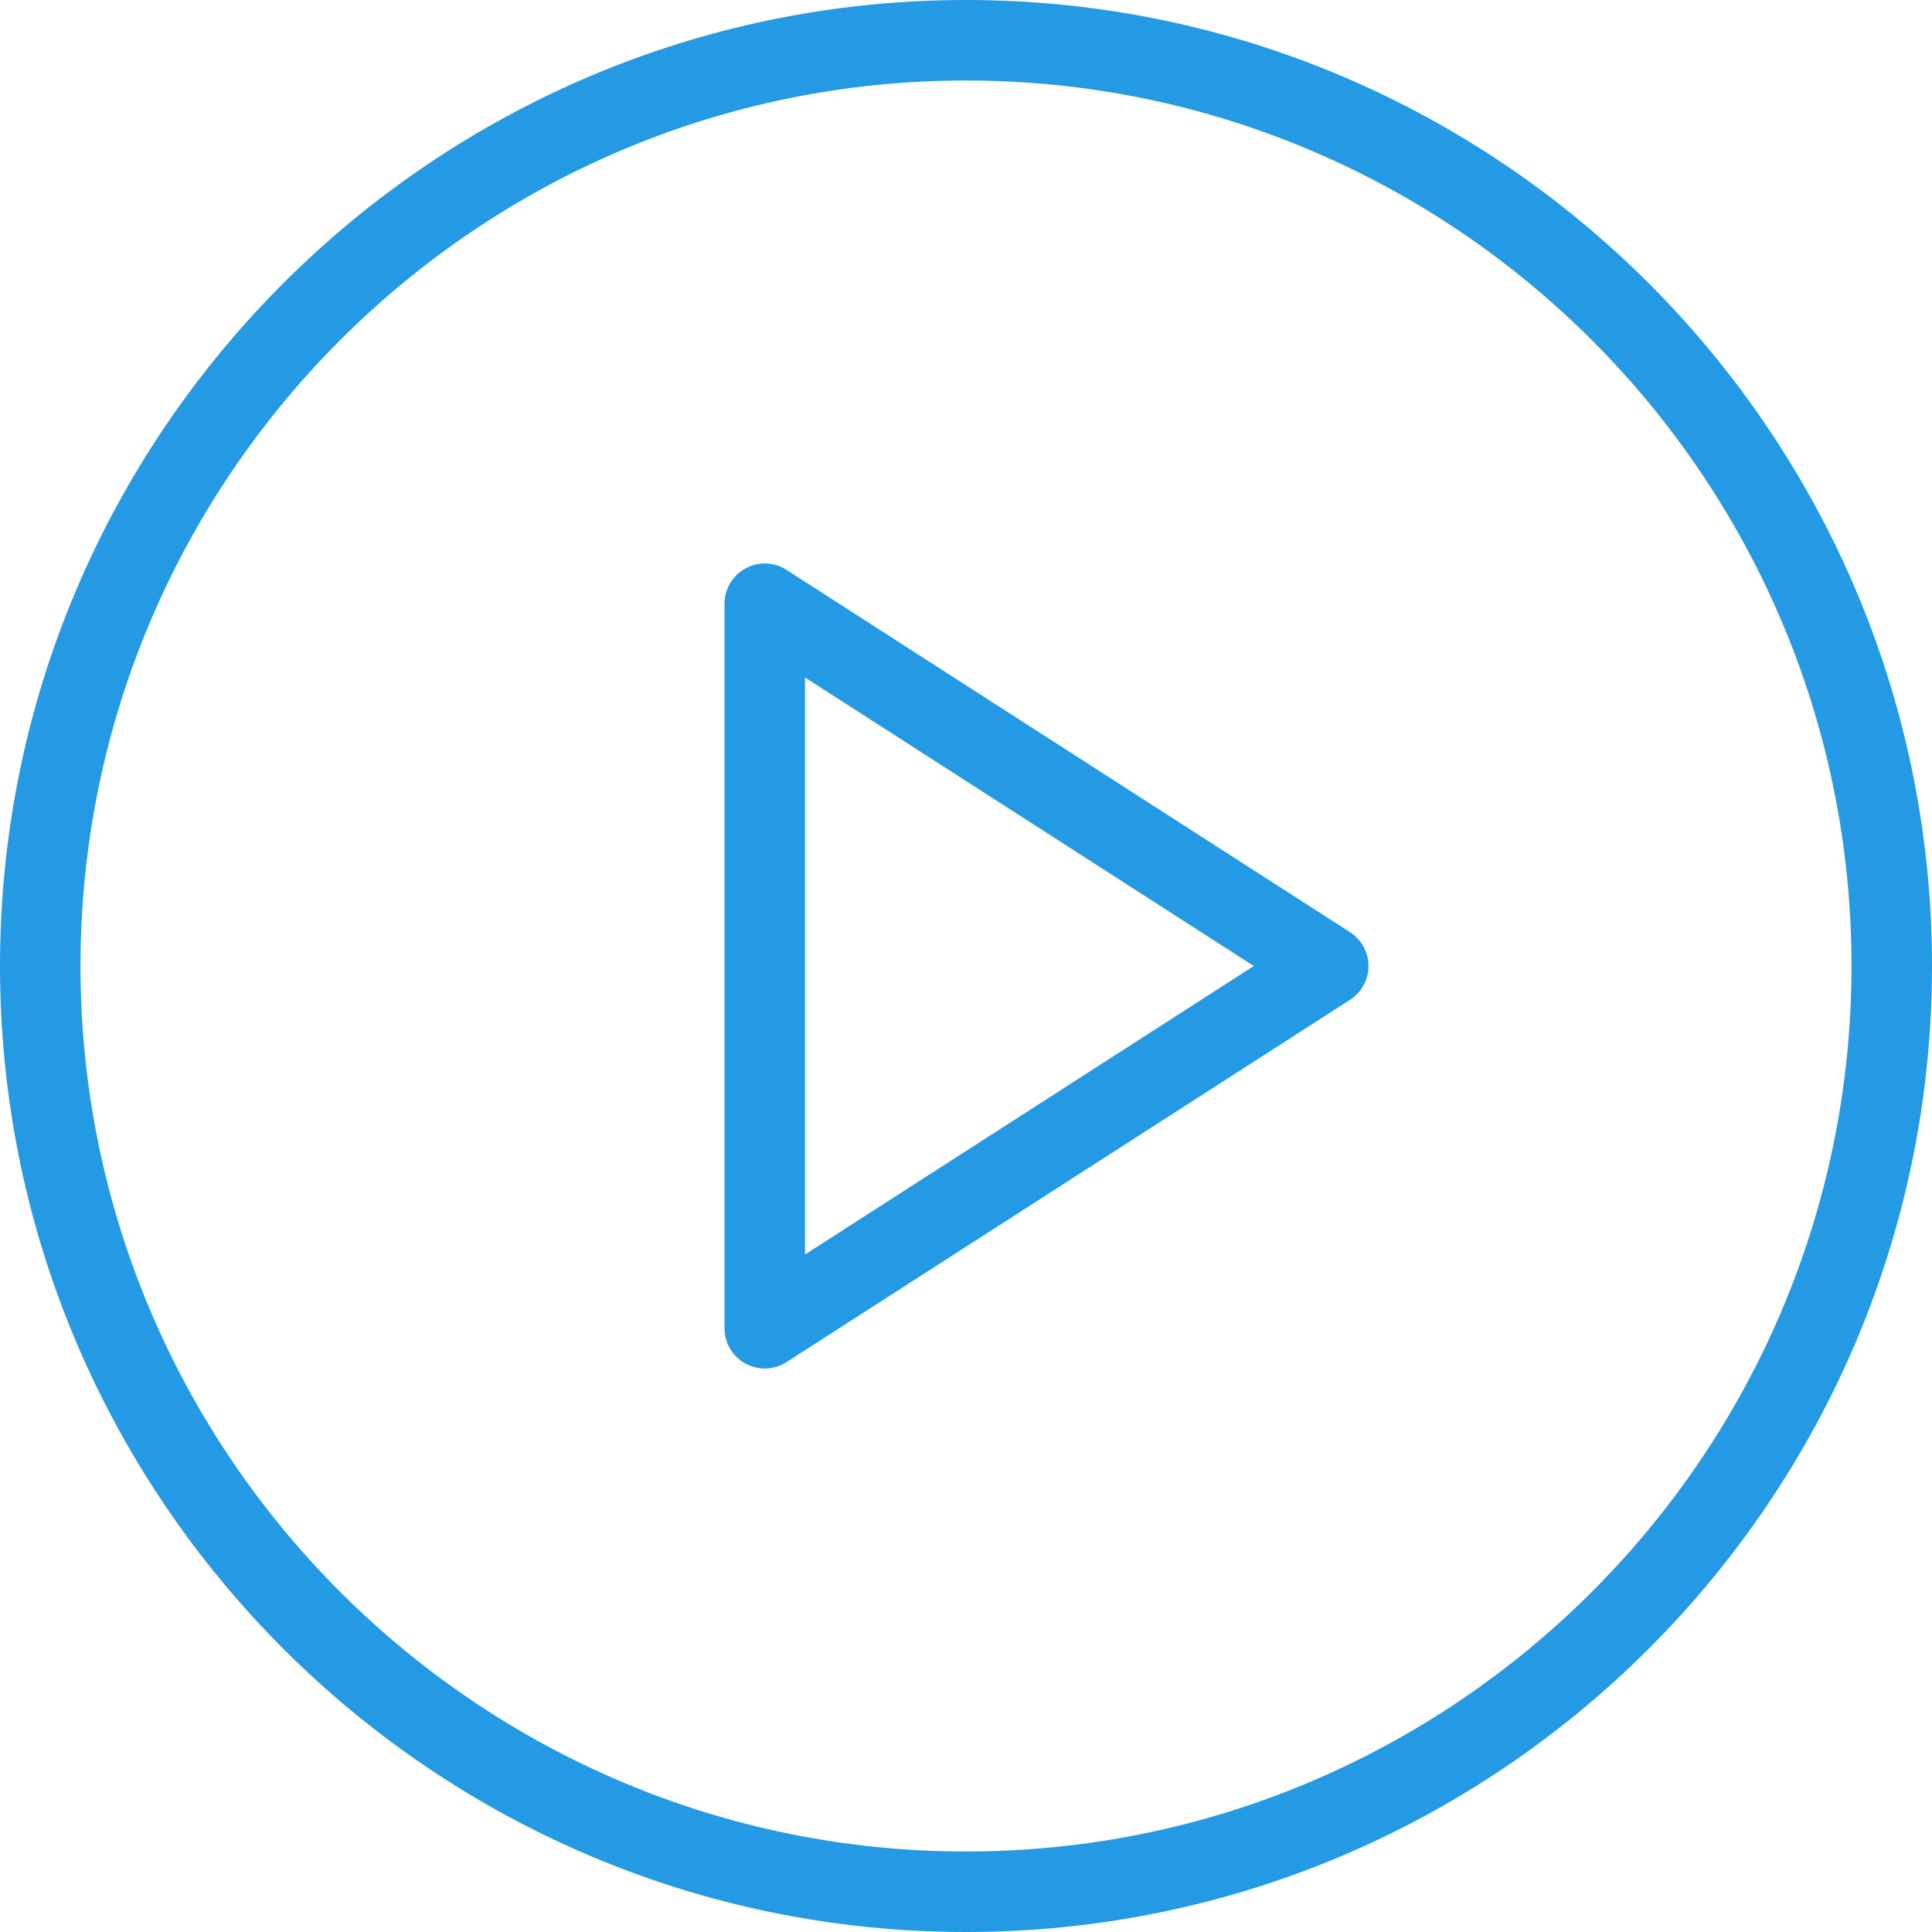 <svg width="30" height="30" viewBox="0 0 30 30" fill="none" xmlns="http://www.w3.org/2000/svg">
<path d="M15 0C6.729 0 0 6.729 0 15C0 23.271 6.729 30 15 30C23.271 30 30 23.271 30 15C30 6.729 23.271 0 15 0ZM15 28.75C7.418 28.75 1.25 22.582 1.25 15C1.25 7.418 7.418 1.25 15 1.25C22.582 1.25 28.75 7.418 28.75 15C28.75 22.582 22.582 28.75 15 28.75Z" fill="#2499E4"/>
<path d="M20.963 14.475L12.213 8.849C12.021 8.724 11.774 8.718 11.576 8.826C11.374 8.936 11.25 9.146 11.25 9.375V20.625C11.25 20.854 11.374 21.064 11.576 21.174C11.669 21.224 11.773 21.25 11.875 21.25C11.992 21.25 12.111 21.217 12.213 21.151L20.963 15.525C21.141 15.411 21.25 15.212 21.25 15C21.25 14.788 21.141 14.589 20.963 14.475ZM12.5 19.48V10.52L19.469 15L12.5 19.48Z" fill="#2499E4"/>
</svg>
